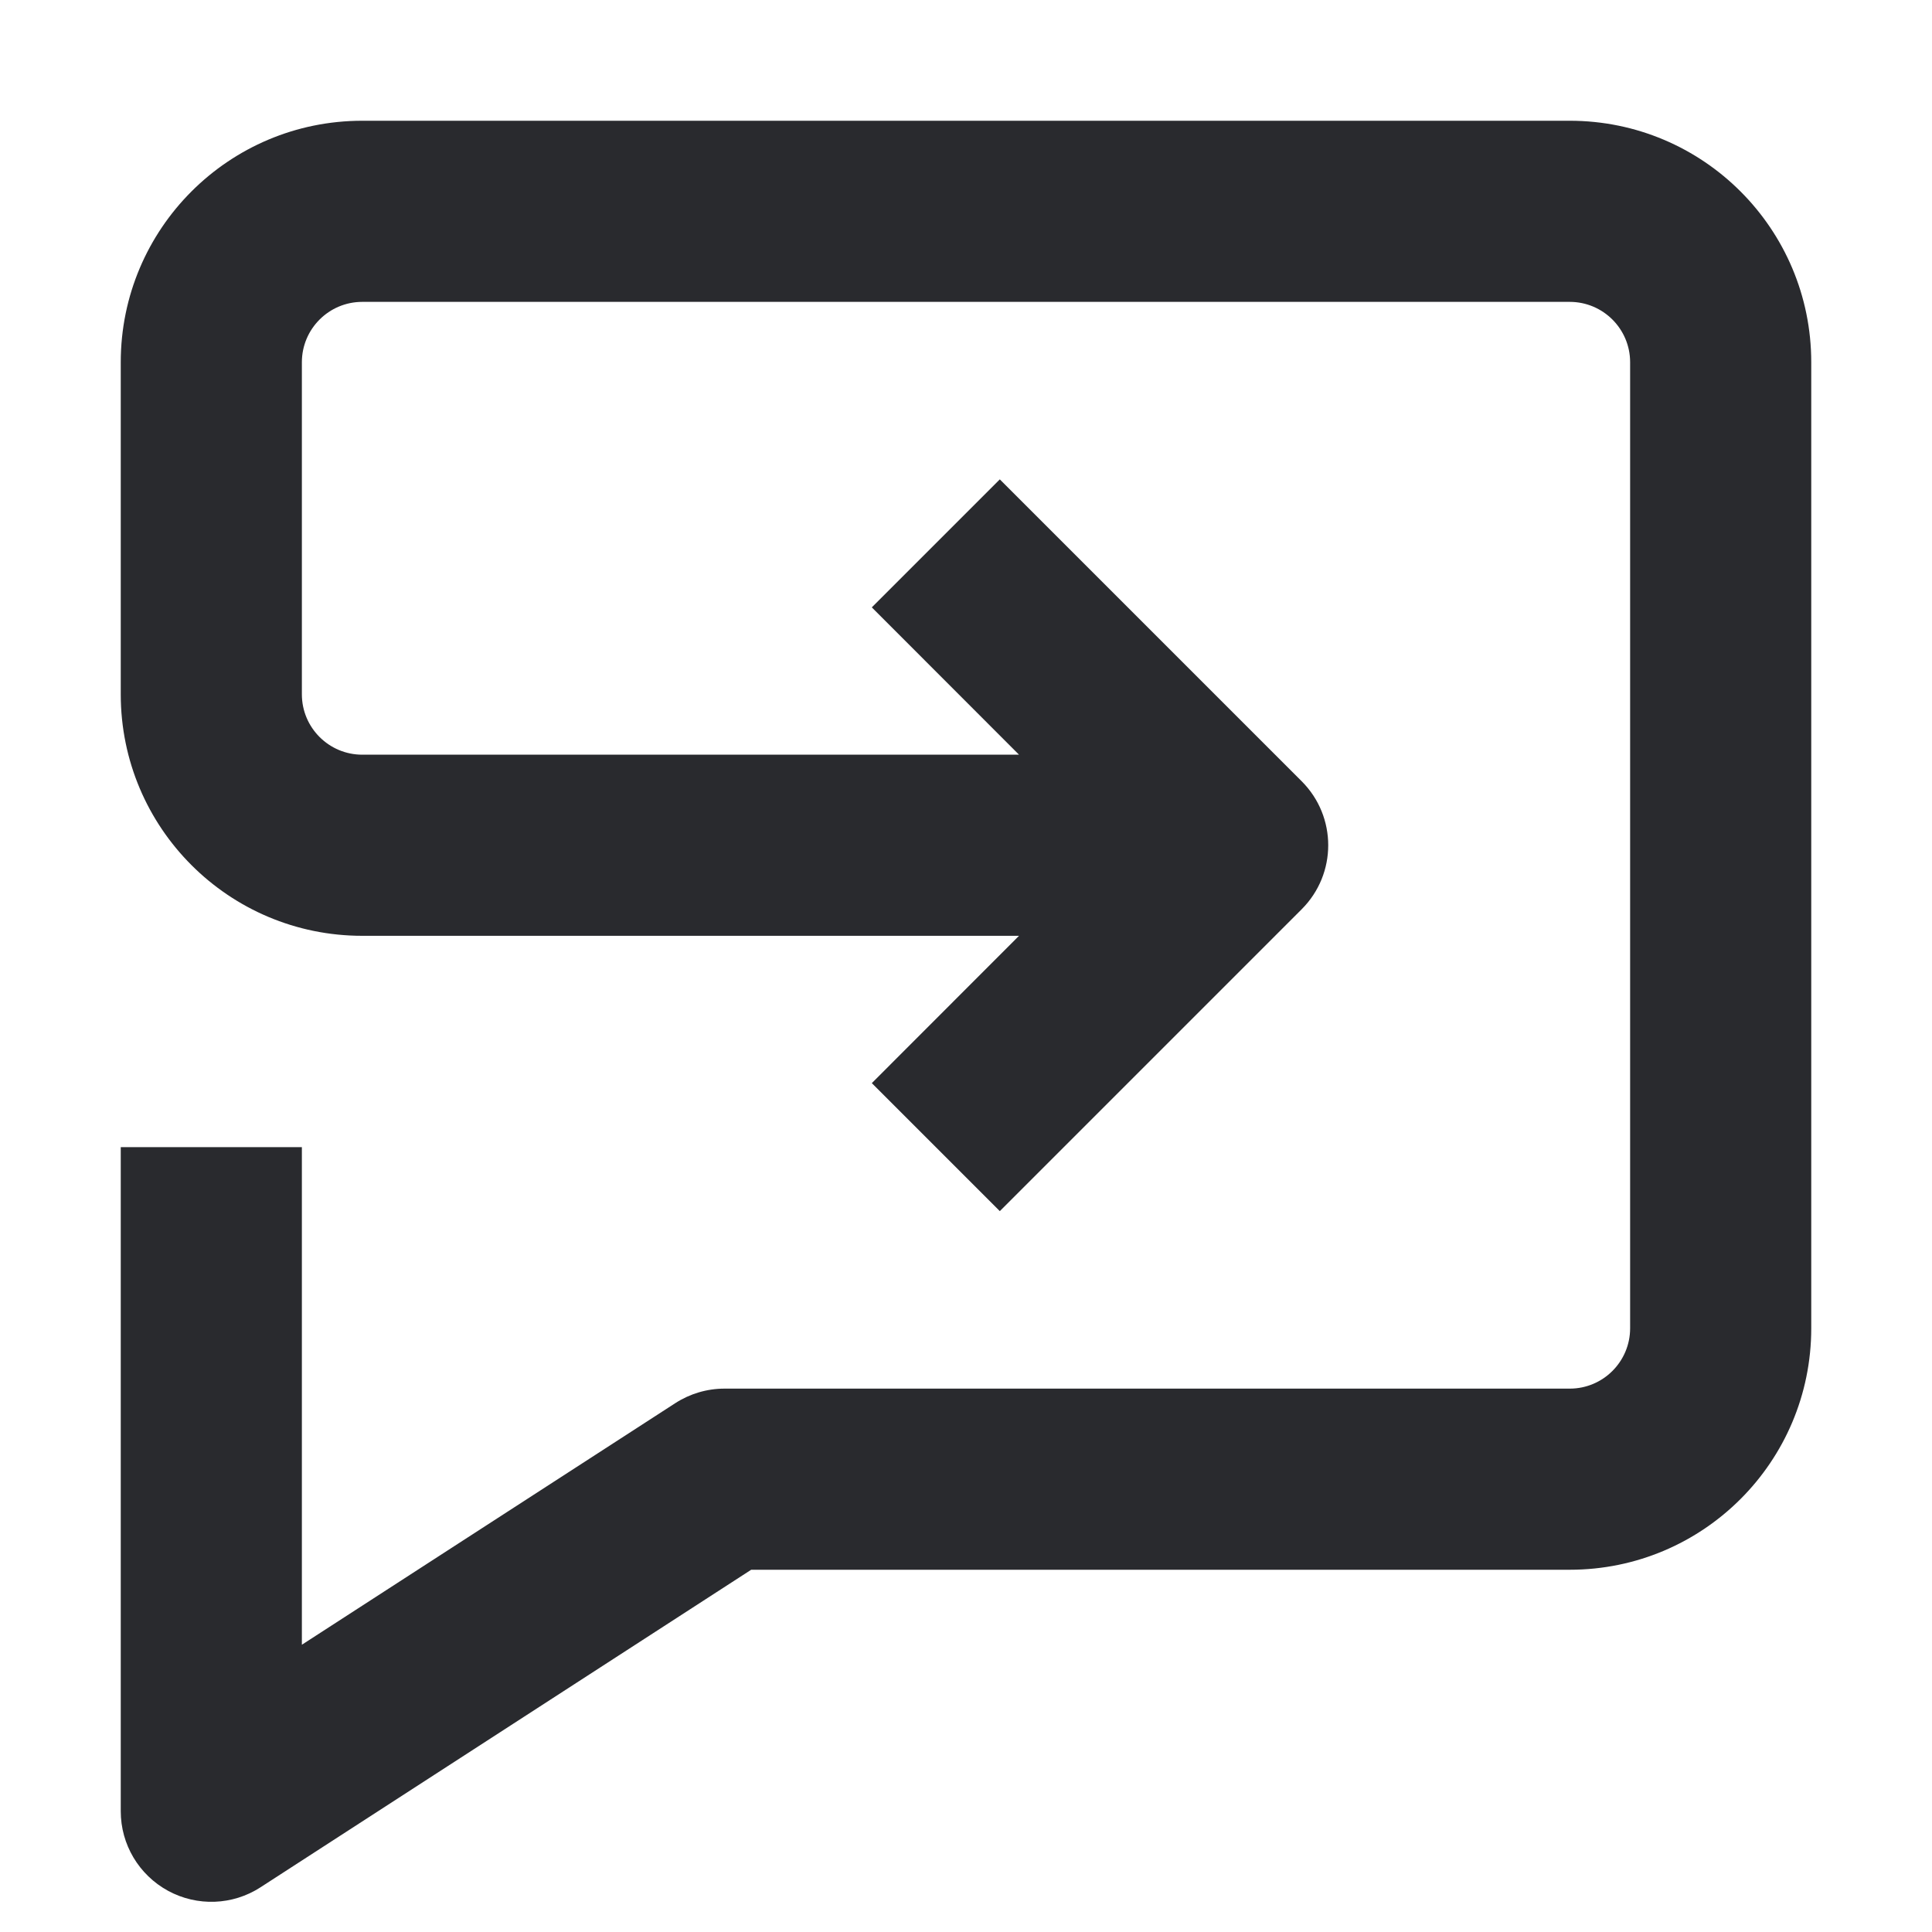 <svg width="16" height="16" viewBox="0 0 16 16" fill="none" xmlns="http://www.w3.org/2000/svg">
<path fill-rule="evenodd" clip-rule="evenodd" d="M1 3C1 1.895 1.895 1 3 1H13C14.105 1 15 1.895 15 3V11C15 12.105 14.105 13 13 13H6.221L2.157 15.63C1.927 15.779 1.633 15.79 1.392 15.659C1.15 15.527 1 15.275 1 15V9.5H2.5V13.621L5.593 11.62C5.714 11.542 5.855 11.5 6 11.5H13C13.276 11.5 13.5 11.276 13.5 11V3C13.5 2.724 13.276 2.5 13 2.5H3C2.724 2.5 2.5 2.724 2.5 3V5.75C2.5 6.026 2.724 6.25 3 6.25H8.439L7.22 5.03L8.28 3.97L10.78 6.47C11.073 6.763 11.073 7.237 10.78 7.53L8.28 10.03L7.22 8.97L8.439 7.75H3C1.895 7.75 1 6.855 1 5.75V3Z" fill="#292A2E"/>
</svg>
